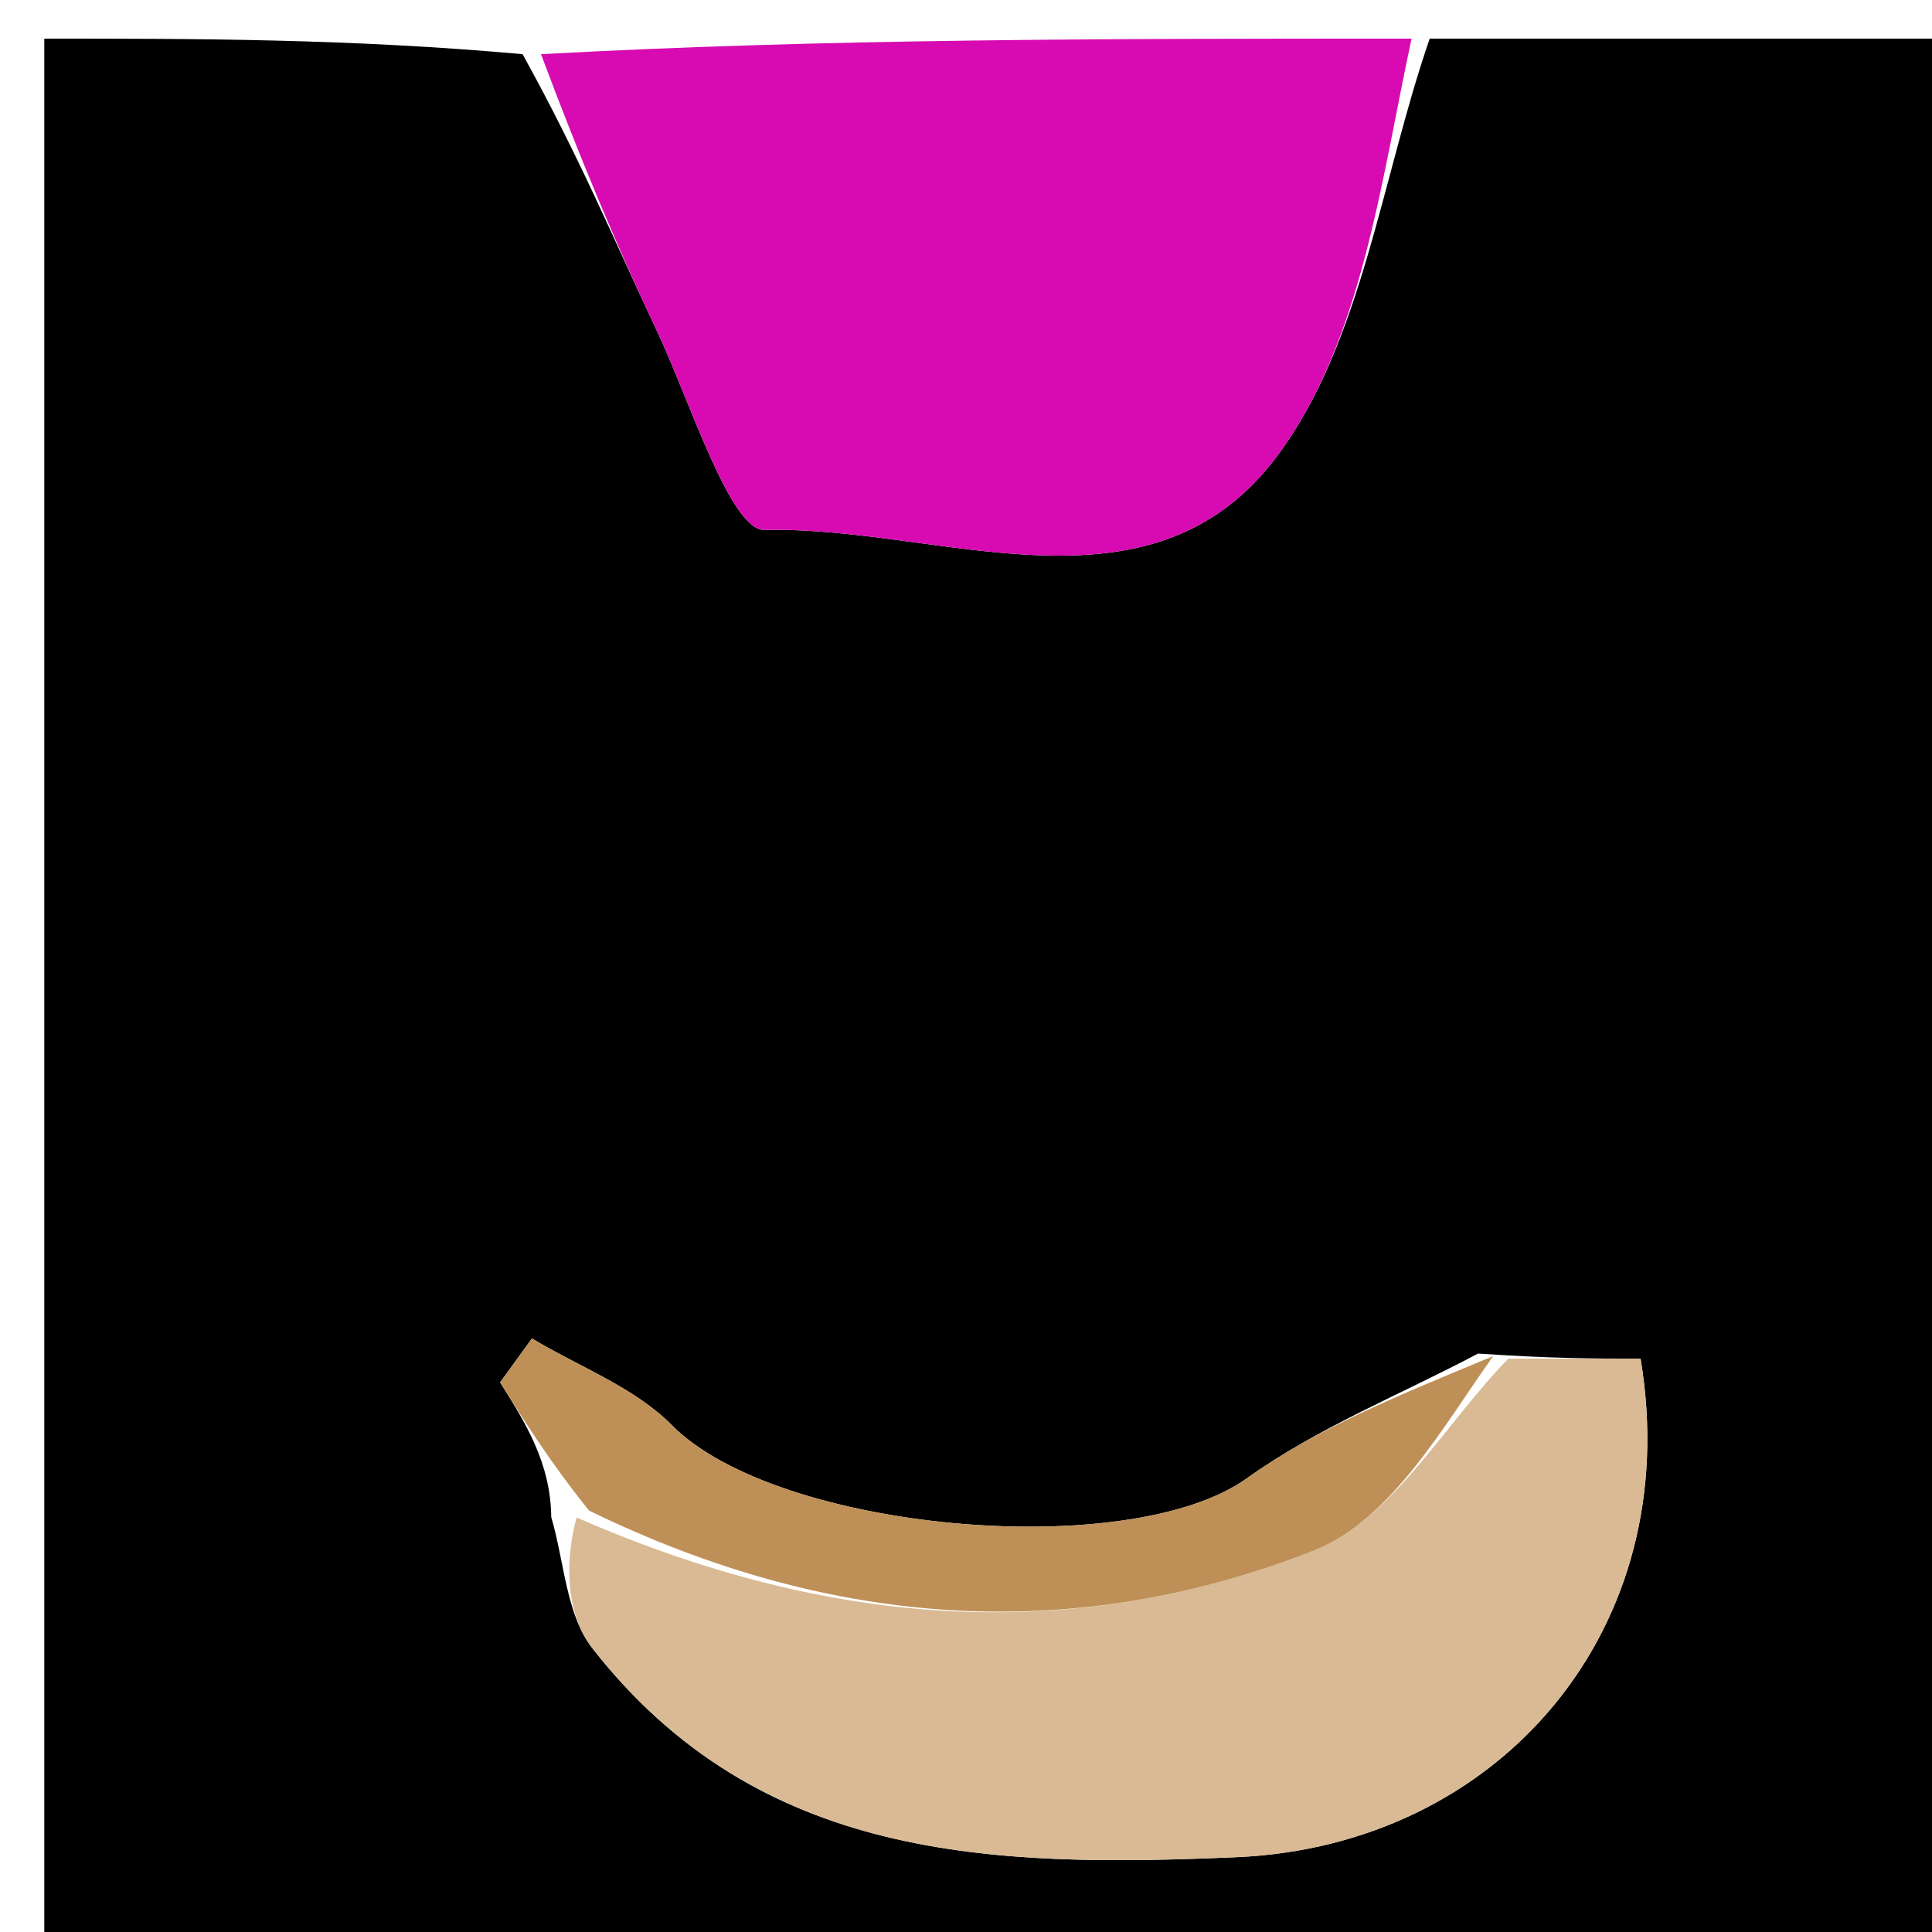 <svg version="1.1" id="Layer_1" xmlns="http://www.w3.org/2000/svg" xmlns:xlink="http://www.w3.org/1999/xlink" x="0px" y="0px"
	 width="100%" viewBox="0 0 50 50" enable-background="new 0 0 50 50" xml:space="preserve">
<path fill="#000000" opacity="1" stroke="none" 
	d="
M37,1 
	C41.655,1 46.309,1 50.982,1 
	C50.982,17.612 50.982,34.224 50.982,50.918 
	C34.431,50.918 17.862,50.918 1.146,50.918 
	C1.146,34.334 1.146,17.667 1.146,1 
	C5.067,1 9.057,1 13.524,1.402 
	C14.993,4.051 15.938,6.319 16.989,8.538 
	C17.862,10.383 18.901,13.741 19.793,13.717 
	C24.284,13.594 29.754,16.221 33.054,11.799 
	C35.25,8.857 35.744,4.644 37,1 
M14.266,39.262 
	C14.605,40.407 14.647,41.784 15.332,42.659 
	C19.642,48.166 25.668,48.337 31.994,48.064 
	C38.832,47.769 43.628,42.125 42.457,35.161 
	C41.318,35.161 40.176,35.161 38.253,35.03 
	C36.248,36.091 34.099,36.949 32.271,38.257 
	C29.218,40.443 20.112,39.633 17.387,36.883 
	C16.416,35.902 14.987,35.374 13.766,34.639 
	C13.492,35.018 13.218,35.397 12.943,35.776 
	C13.598,36.819 14.252,37.862 14.266,39.262 
z"/>
<path fill="#D70BB1" opacity="1" stroke="none" 
	d="
M36.531,1 
	C35.744,4.644 35.25,8.857 33.054,11.799 
	C29.754,16.221 24.284,13.594 19.793,13.717 
	C18.901,13.741 17.862,10.383 16.989,8.538 
	C15.938,6.319 14.993,4.051 14.001,1.402 
	C21.354,1 28.709,1 36.531,1 
z"/>
<path fill="#D9BA94" opacity="1" stroke="none" 
	d="
M39.035,35.161 
	C40.176,35.161 41.318,35.161 42.457,35.161 
	C43.628,42.125 38.832,47.769 31.994,48.064 
	C25.668,48.337 19.642,48.166 15.332,42.659 
	C14.647,41.784 14.605,40.407 14.924,39.273 
	C21.603,42.193 27.873,42.538 34.002,40.129 
	C36.019,39.336 37.376,36.865 39.035,35.161 
z"/>
<path fill="#BE9057" opacity="1" stroke="none" 
	d="
M38.644,35.096 
	C37.376,36.865 36.019,39.336 34.002,40.129 
	C27.873,42.538 21.603,42.193 15.245,39.094 
	C14.252,37.862 13.598,36.819 12.943,35.776 
	C13.218,35.397 13.492,35.018 13.766,34.639 
	C14.987,35.374 16.416,35.902 17.387,36.883 
	C20.112,39.633 29.218,40.443 32.271,38.257 
	C34.099,36.949 36.248,36.091 38.644,35.096 
z"/>
</svg>